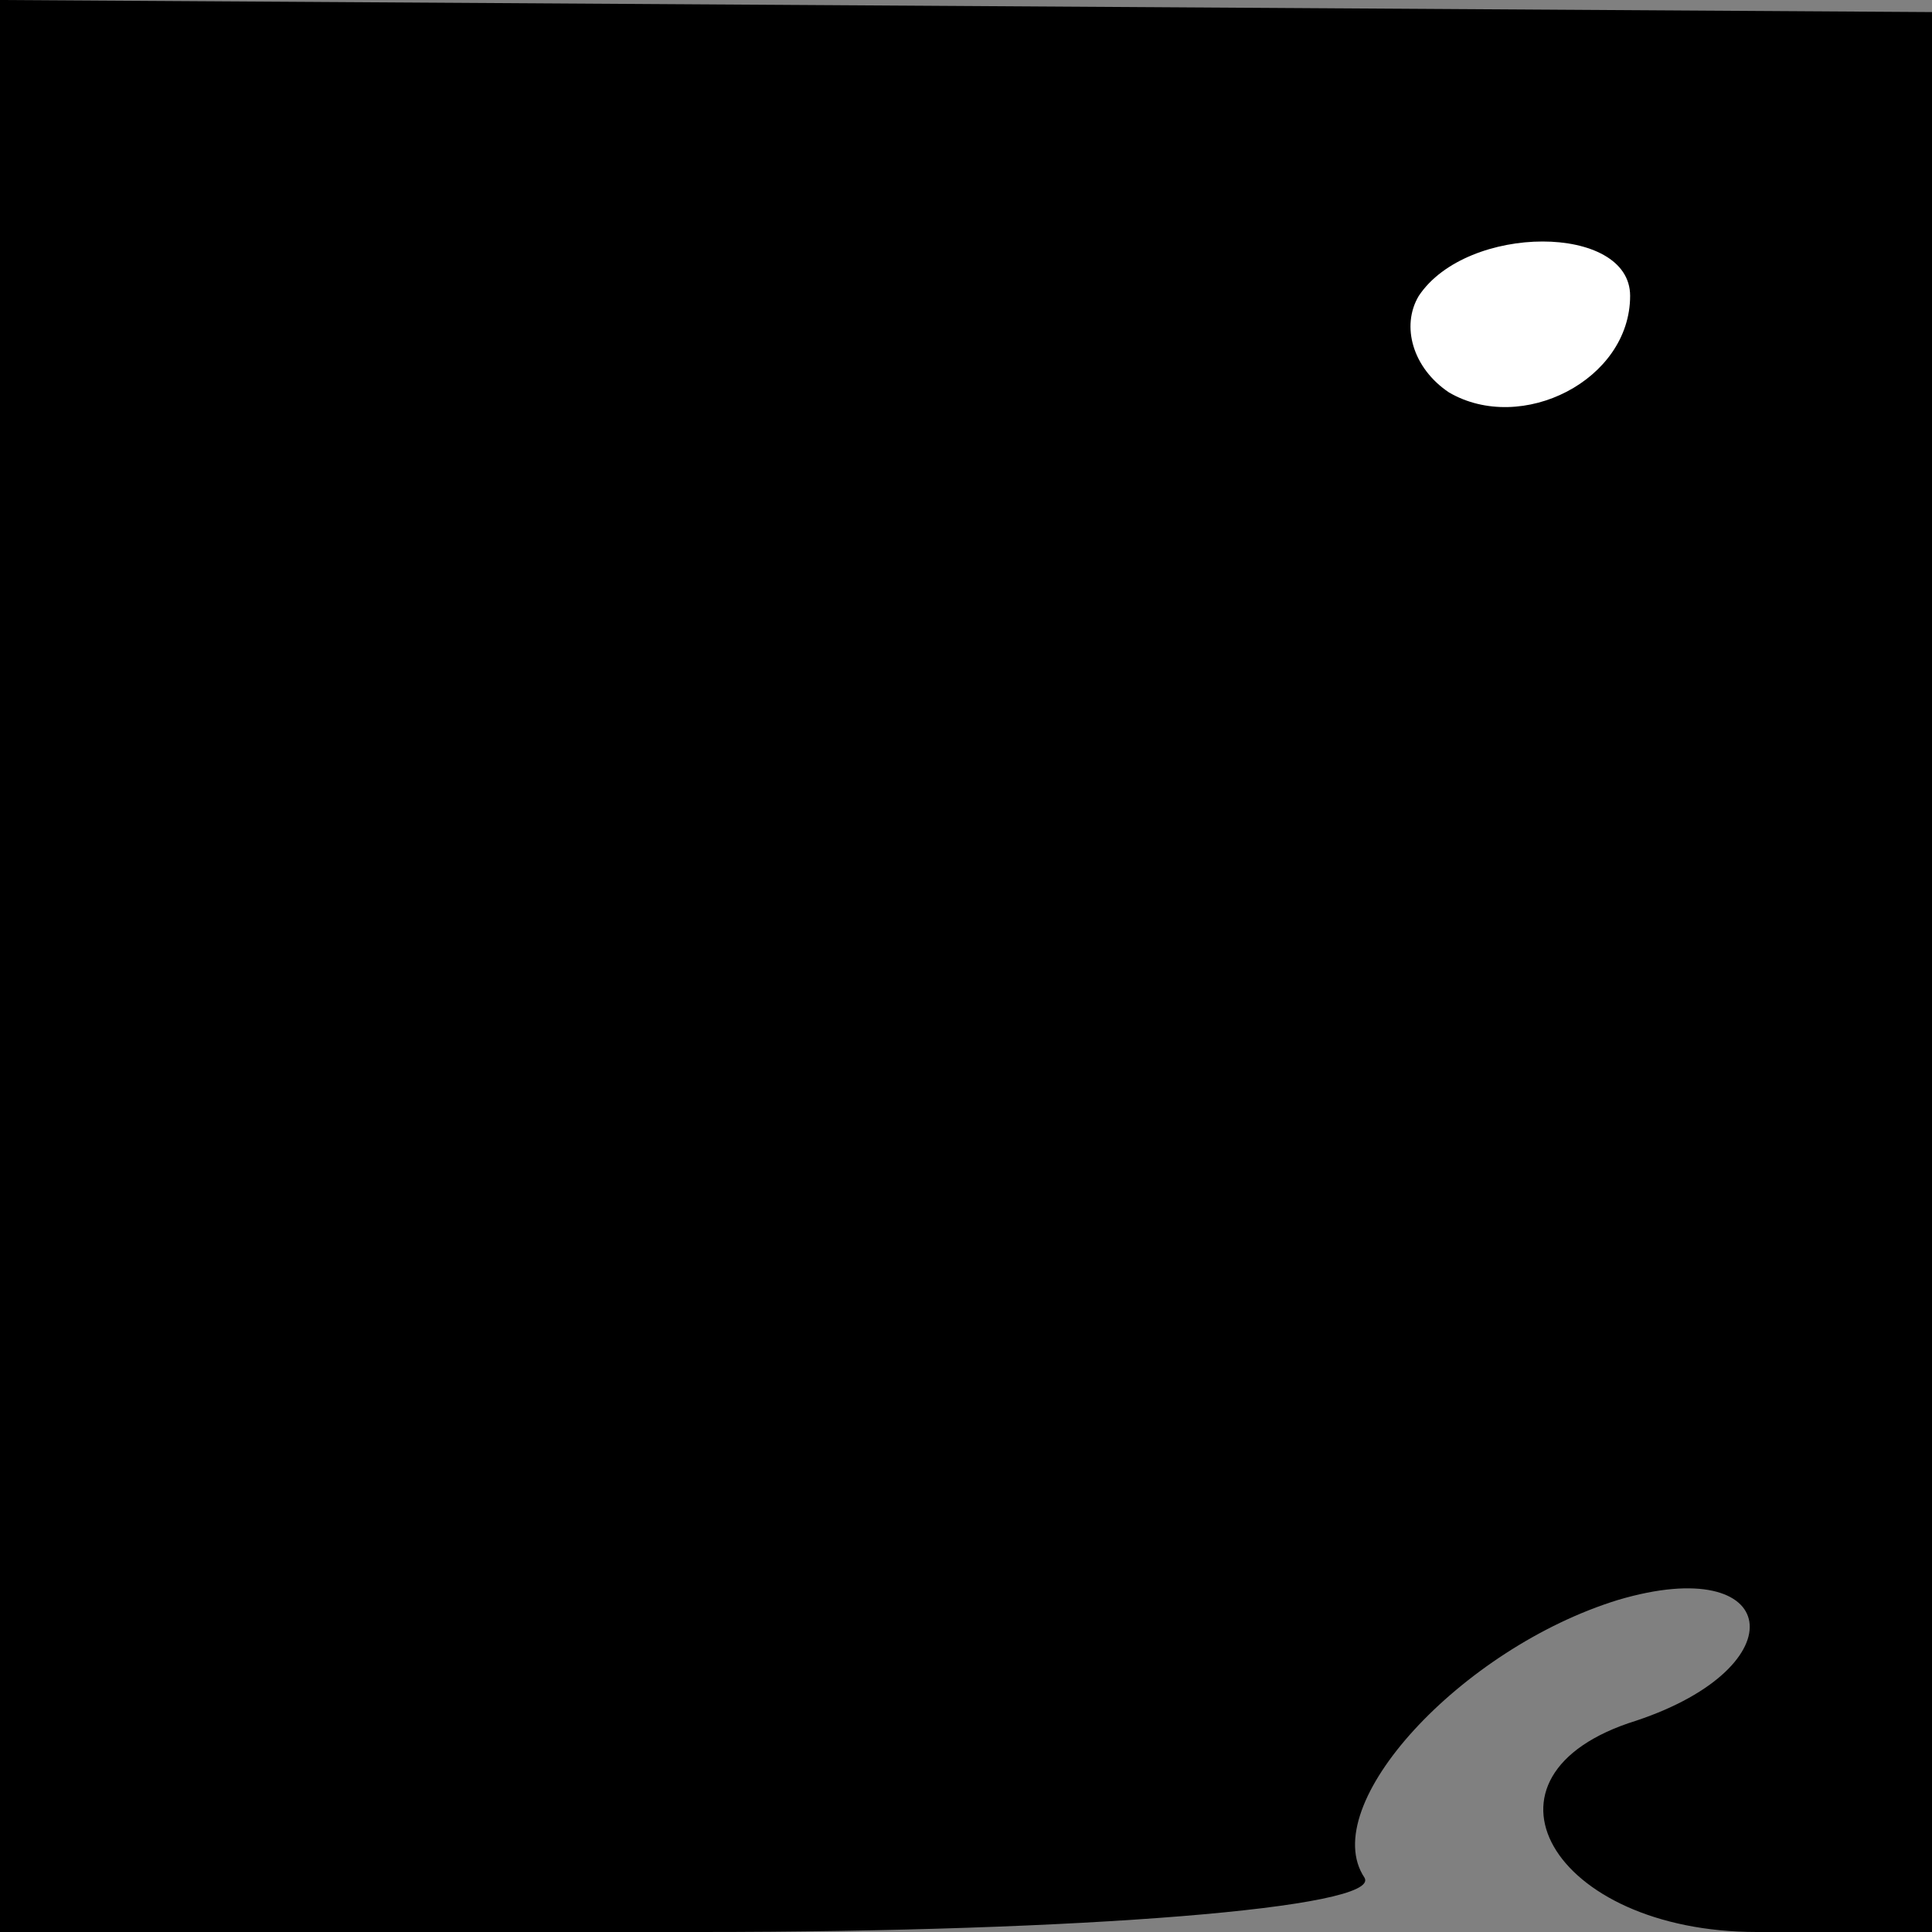 <?xml version="1.0" standalone="no"?>
<!DOCTYPE svg PUBLIC "-//W3C//DTD SVG 20010904//EN"
 "http://www.w3.org/TR/2001/REC-SVG-20010904/DTD/svg10.dtd">
<svg version="1.0" xmlns="http://www.w3.org/2000/svg"
 width="32pt" height="32pt" viewBox="0 0 32 32"
 preserveAspectRatio="xMidYMid meet">
<rect x="0" y="0" width="32" height="32" fill="#808080" stroke="none"/>
<g transform="translate(0,32) scale(0.1,-0.1)"
fill="#000000" stroke="none">
<path fill="#000000" stroke="none" d="M0 160 l0 -160 116 0 c63 0 113 4 110
9 -8 12 16 38 42 46 27 8 30 -11 3 -20 -29 -9 -14 -35 20 -35 l29 0 0 159 0
159 -160 1 -160 1 0 -160z"/>
<path fill="#ffffff" stroke="none" d="M270 271 c0 -14 -18 -23 -30 -16 -6 4
-8 11 -5 16 8 12 35 12 35 0z"/>
</g>
</svg>
